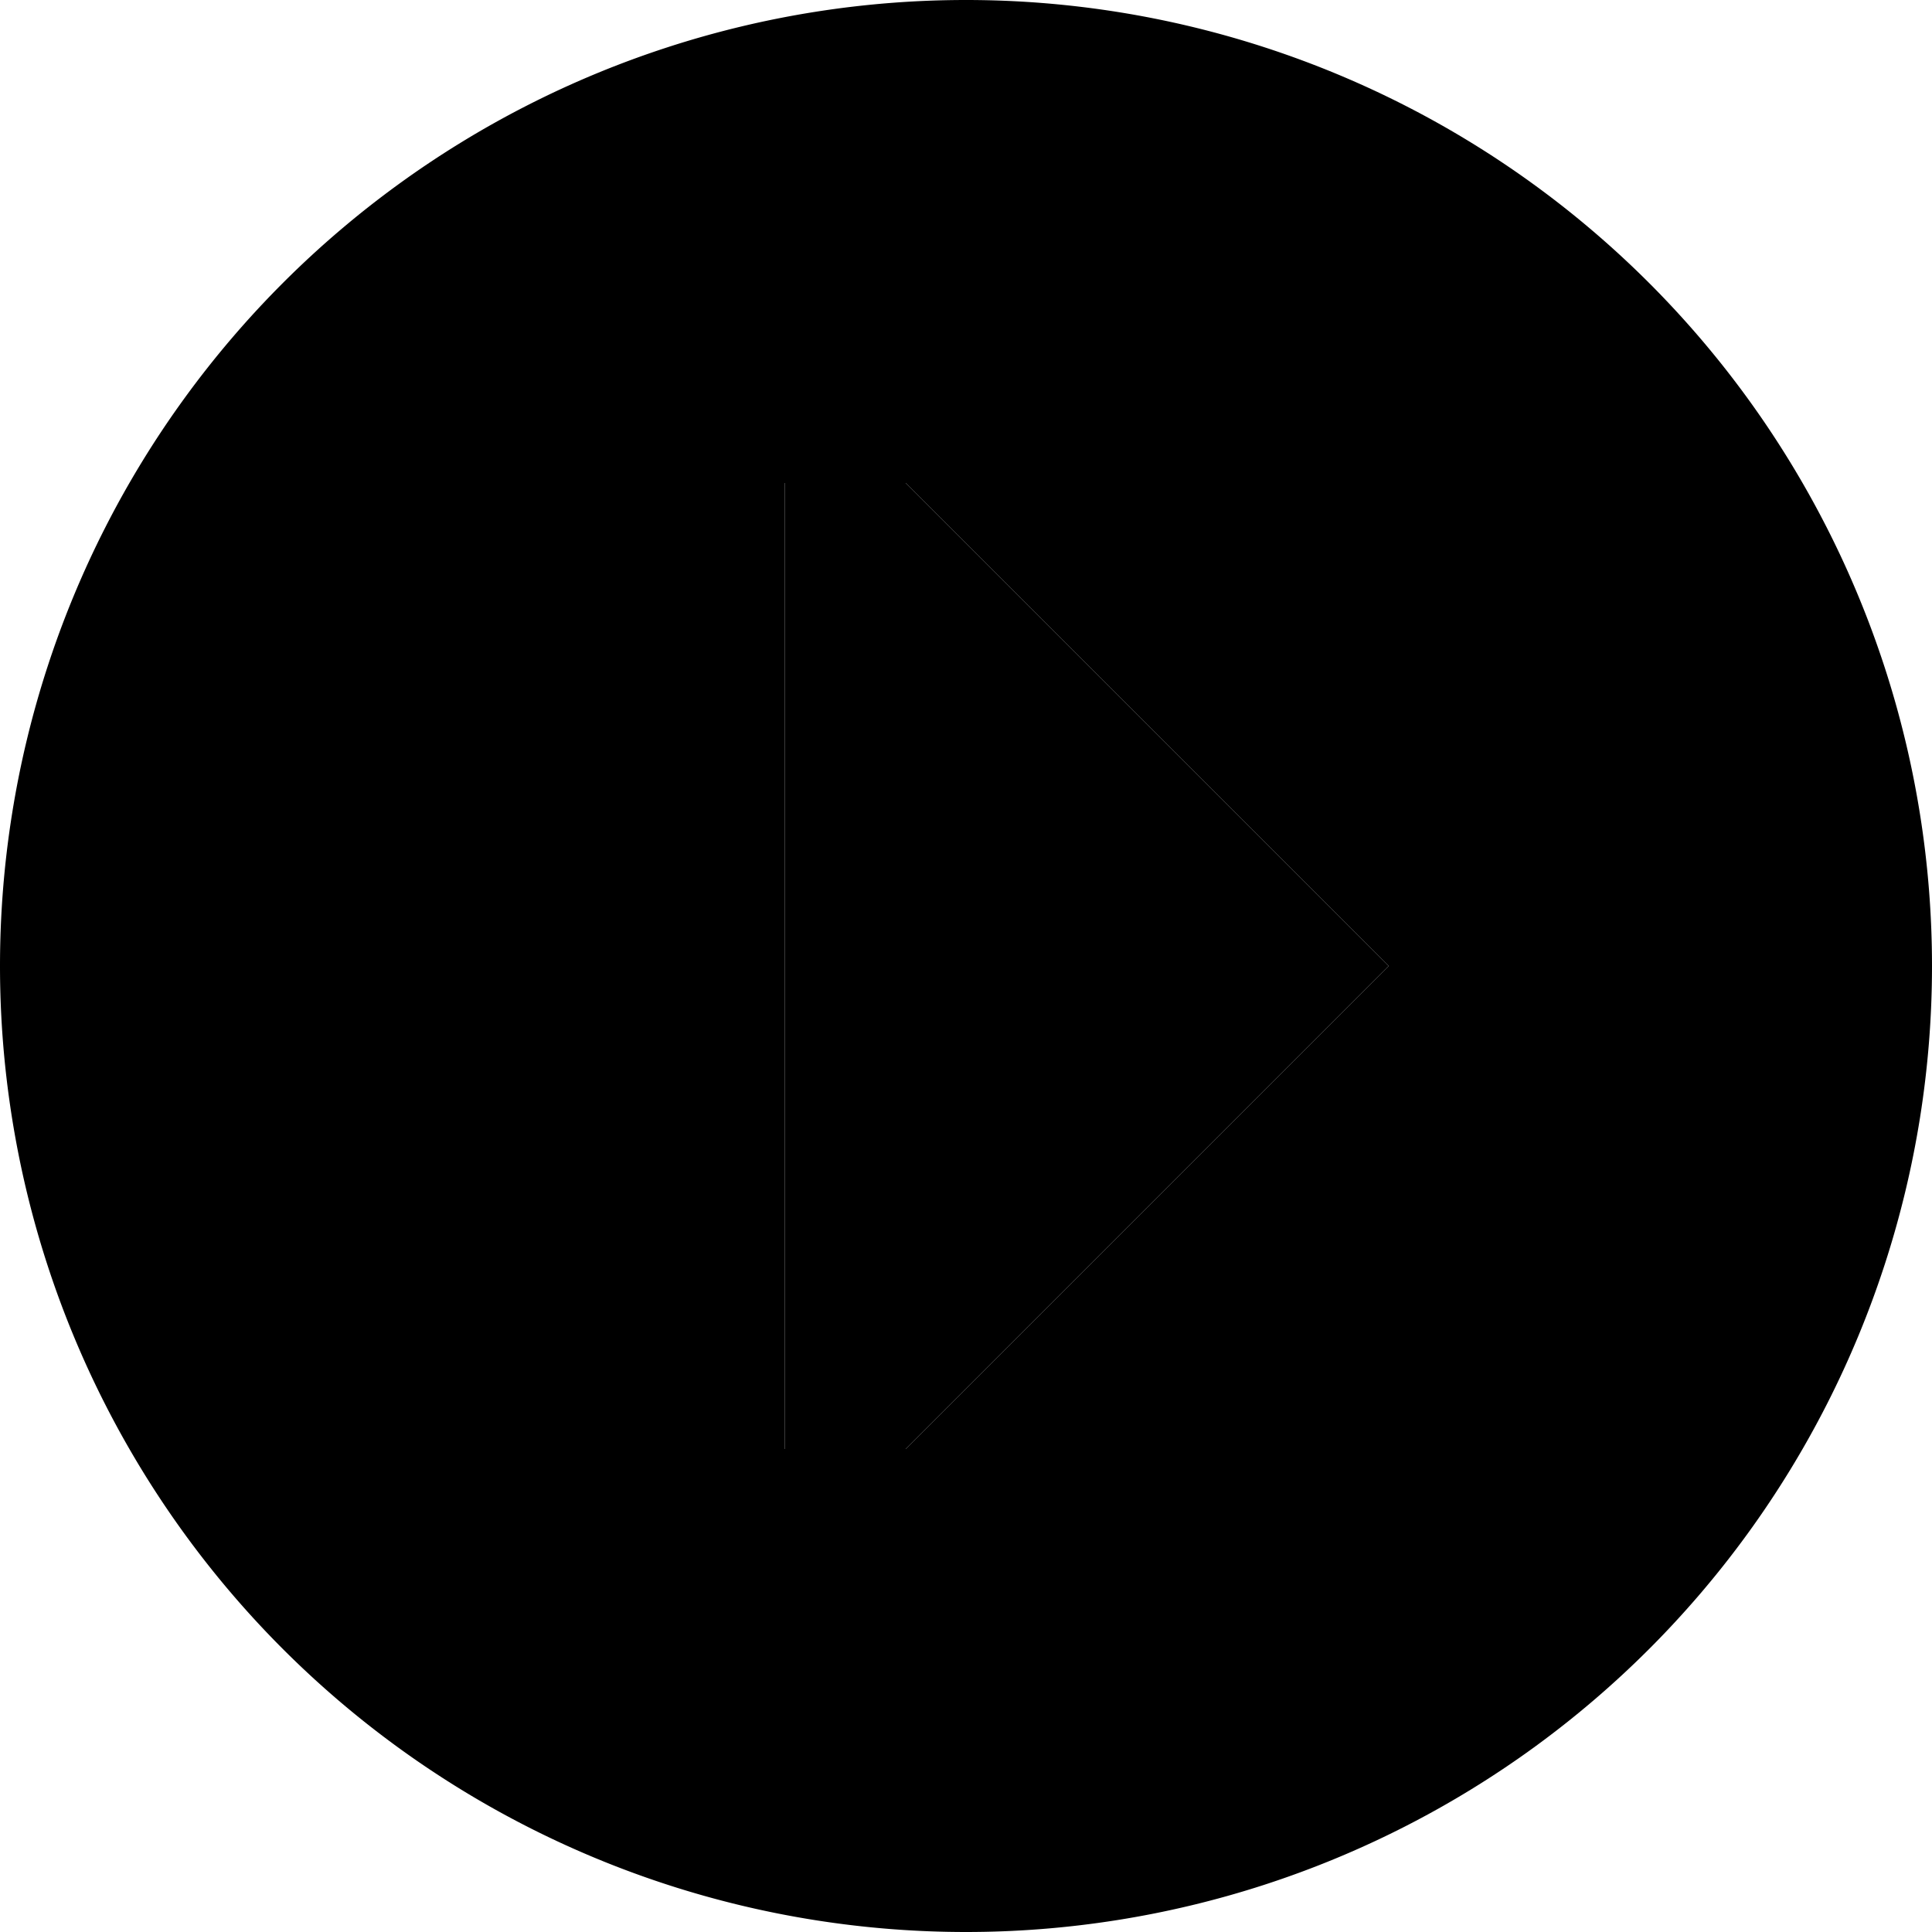 <svg xmlns="http://www.w3.org/2000/svg" viewBox="0 0 512 512"><path class="pr-icon-duotone-secondary" d="M512 256A256 256 0 1 1 0 256a256 256 0 1 1 512 0zM208 128l0 256 32 0L368 256 240 128l-32 0z"/><path class="pr-icon-duotone-primary" d="M208 128l32 0L368 256 240 384l-32 0 0-256z"/></svg>